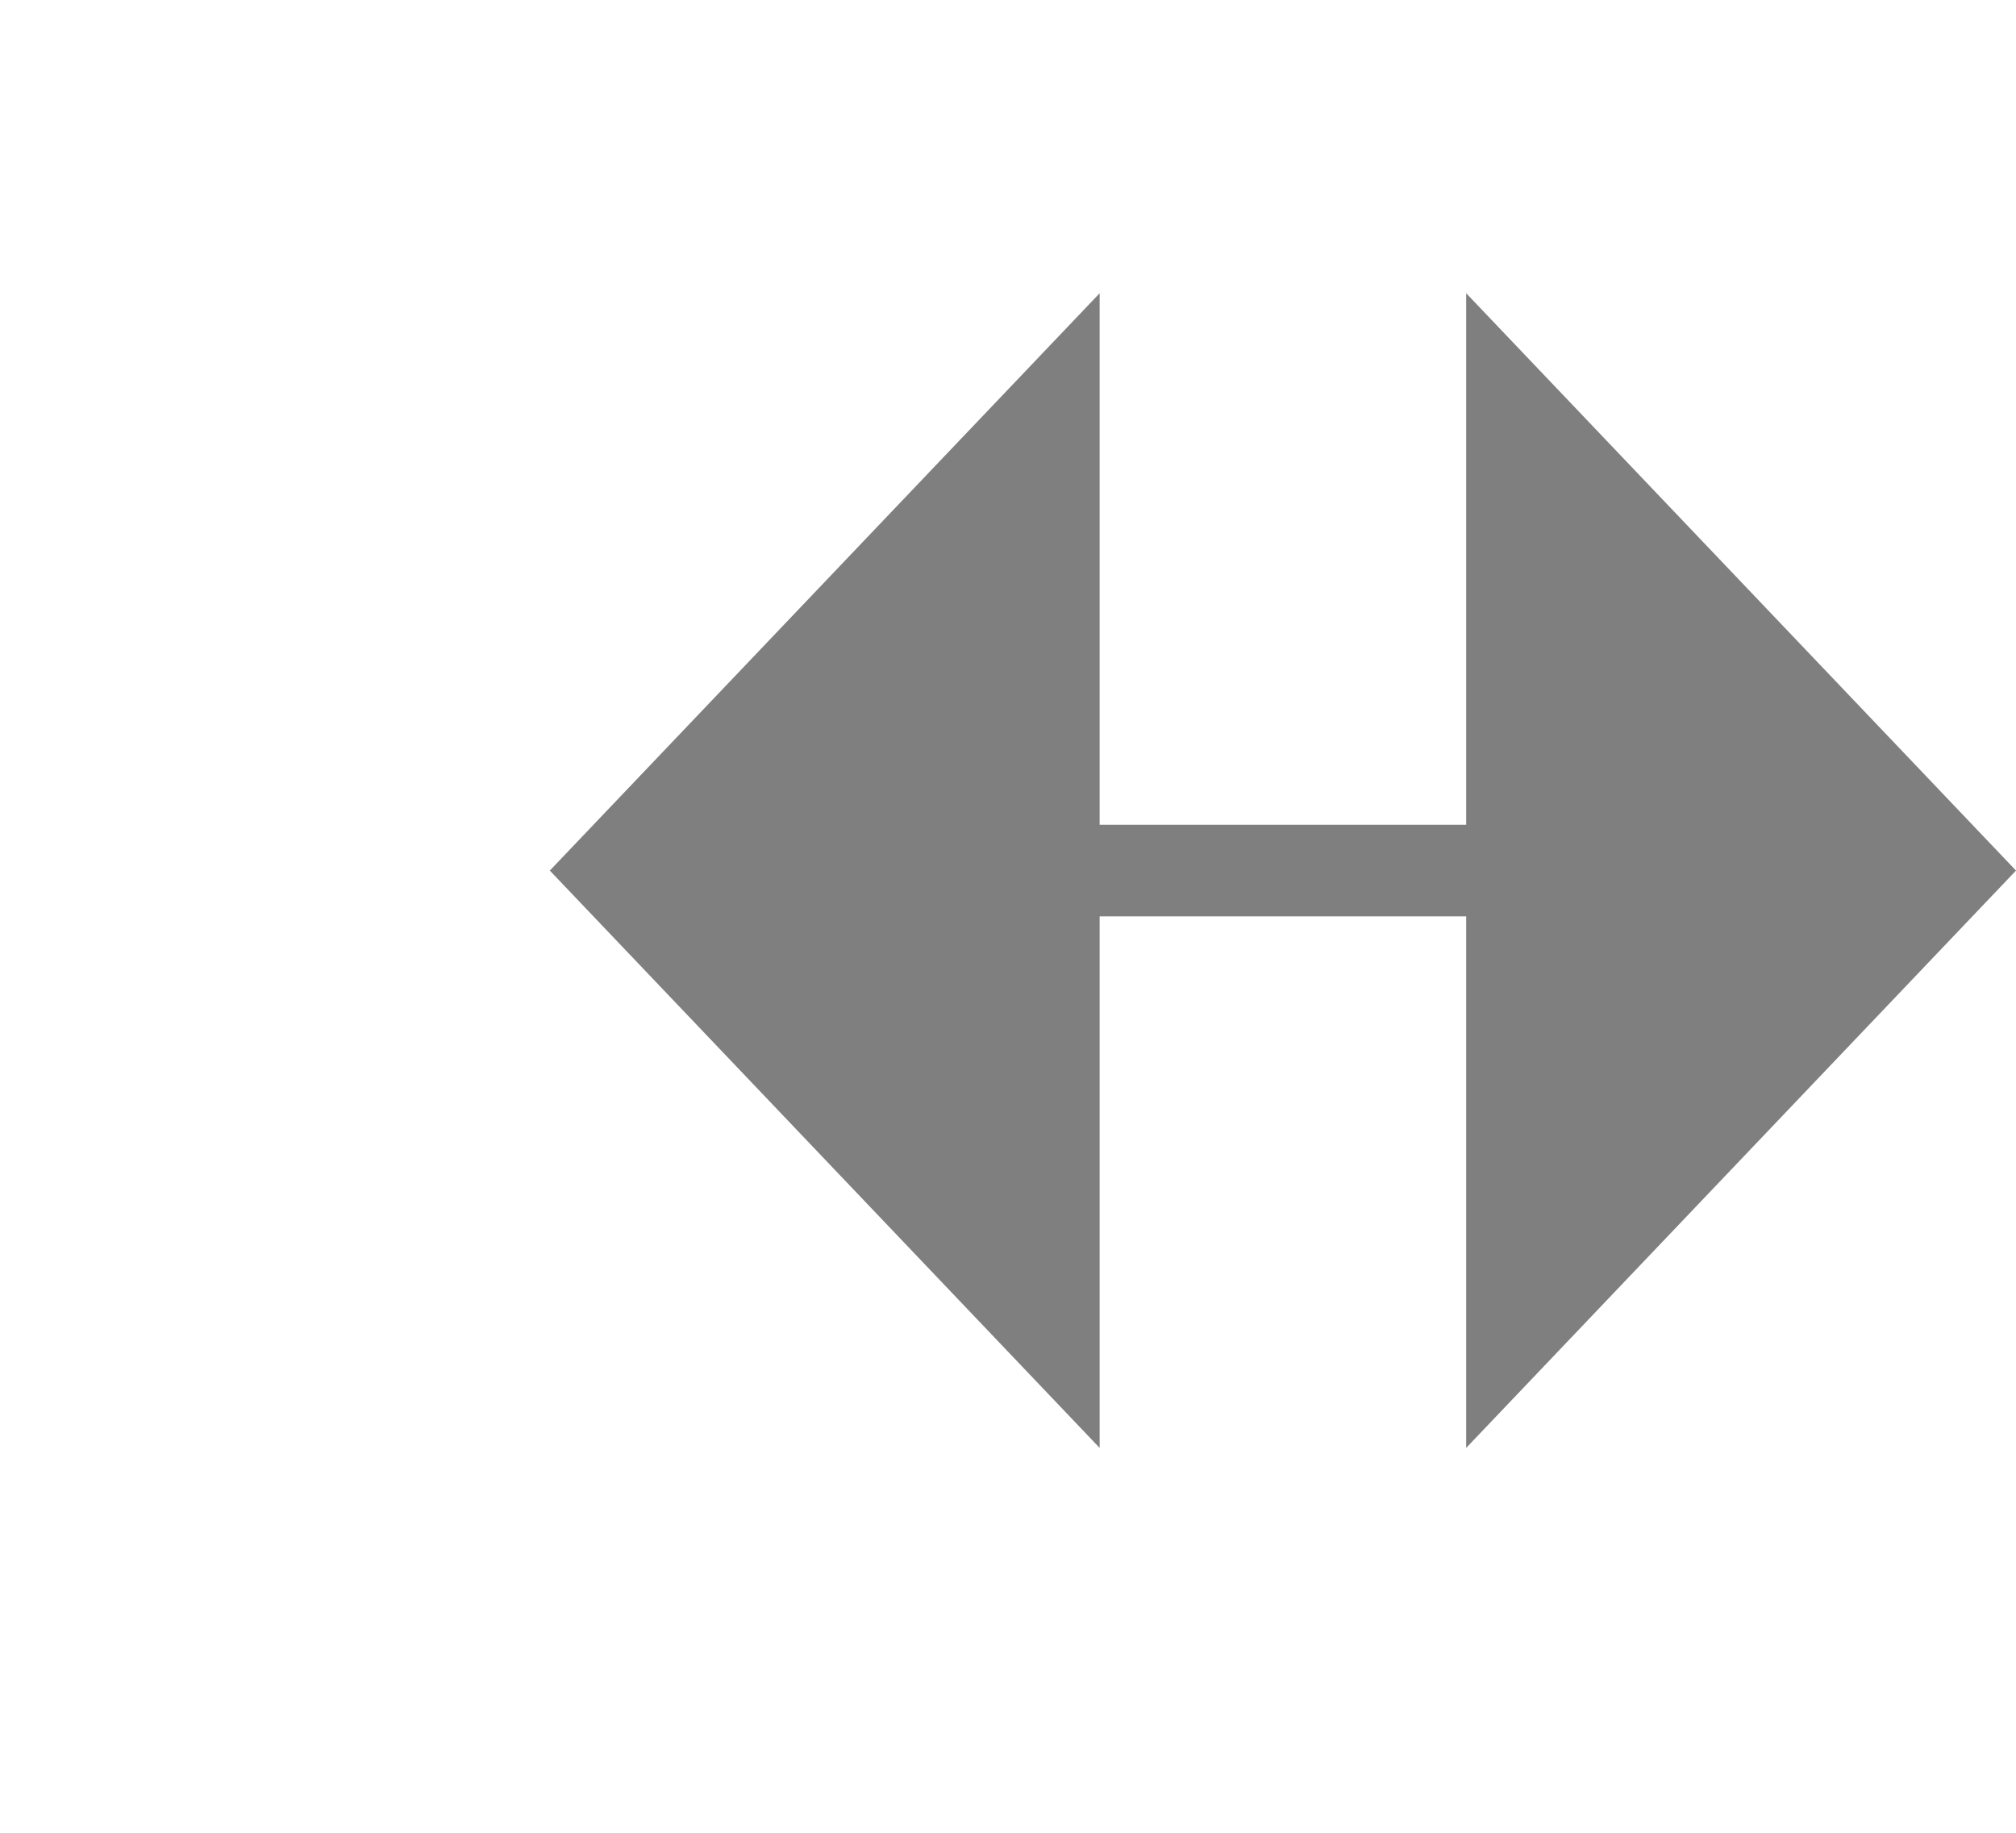 ﻿<?xml version="1.0" encoding="utf-8"?>
<svg version="1.1" xmlns:xlink="http://www.w3.org/1999/xlink" width="22px" height="20px" preserveAspectRatio="xMinYMid meet" viewBox="430 2353  22 18" xmlns="http://www.w3.org/2000/svg">
  <g transform="matrix(0 -1 1 0 -1921 2803 )">
    <path d="M 439.5 2359.7  L 433.5 2366  L 439.5 2372.3  L 439.5 2359.7  Z M 443.5 2372.3  L 449.5 2366  L 443.5 2359.7  L 443.5 2372.3  Z " fill-rule="nonzero" fill="#7f7f7f" stroke="none" transform="matrix(6.12303176911189E-17 1 -1 6.12303176911189E-17 2807.5 1923.5 )" />
    <path d="M 438.5 2366  L 444.5 2366  " stroke-width="1" stroke="#7f7f7f" fill="none" transform="matrix(6.12303176911189E-17 1 -1 6.12303176911189E-17 2807.5 1923.5 )" />
  </g>
</svg>